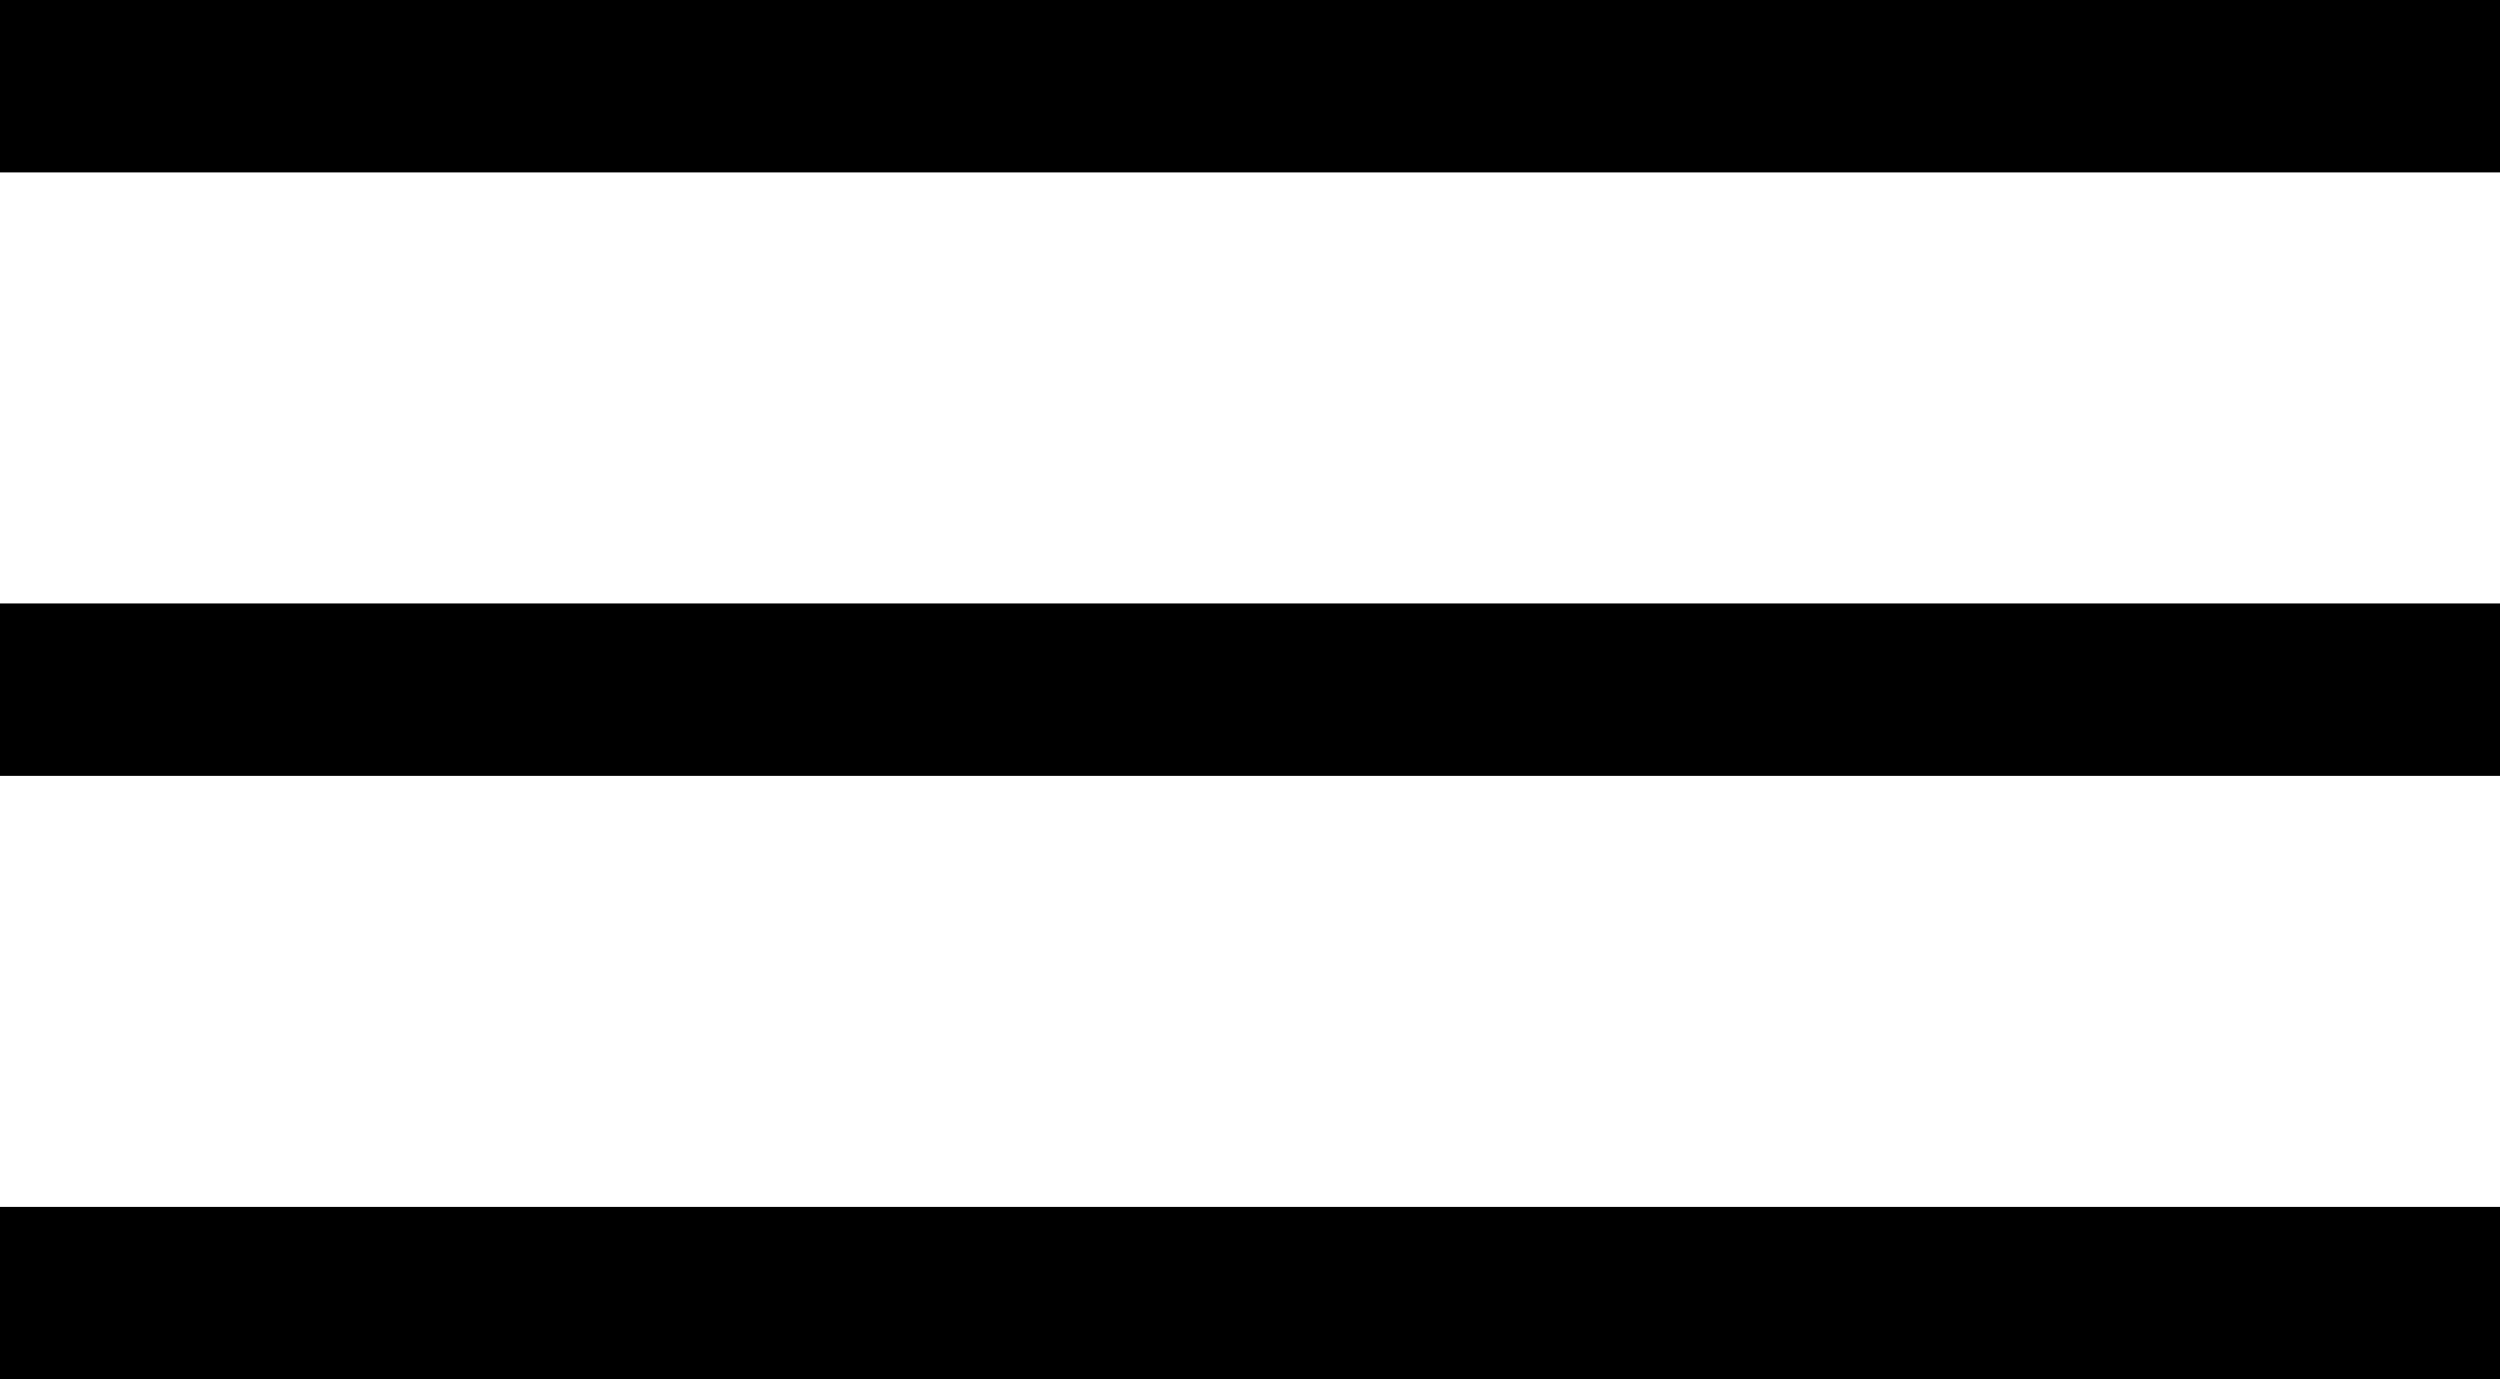 <svg width="29" height="16" viewBox="0 0 29 16" fill="none" xmlns="http://www.w3.org/2000/svg">
<rect width="29" height="2" fill="black"/>
<rect y="7" width="29" height="2" fill="black"/>
<rect y="14" width="29" height="2" fill="black"/>
</svg>
